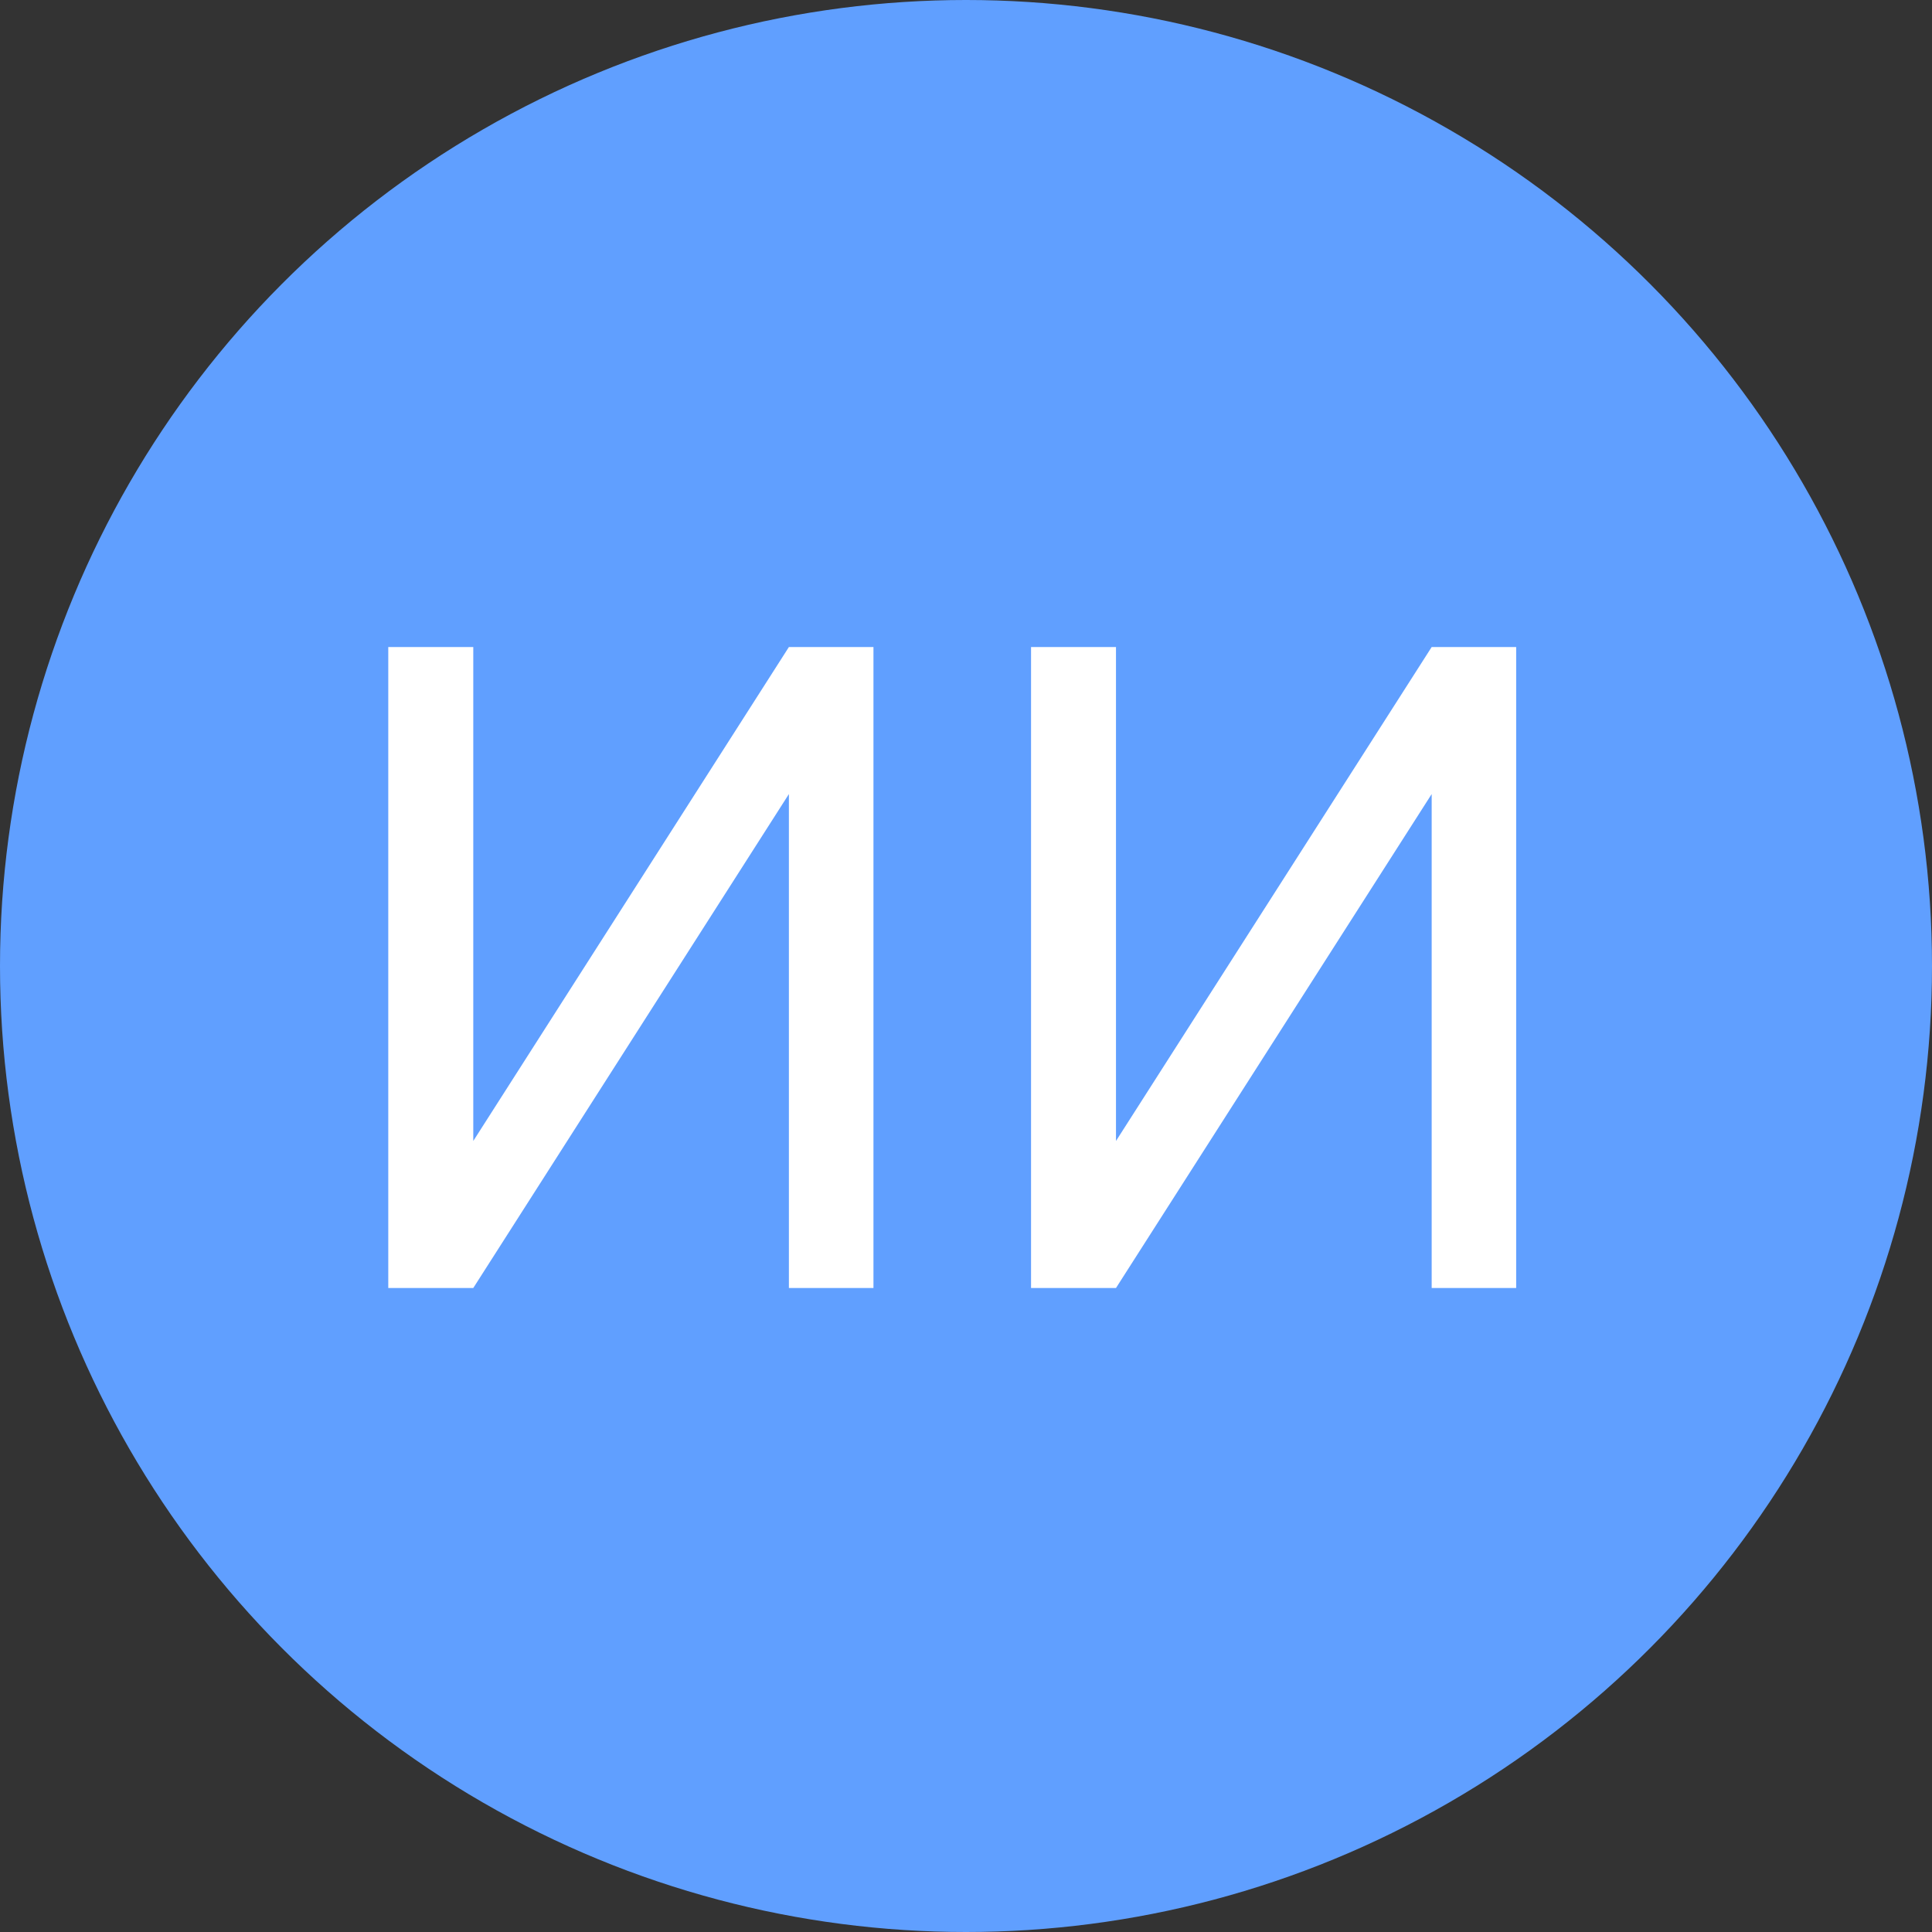 <svg width="30" height="30" viewBox="0 0 30 30" fill="none" xmlns="http://www.w3.org/2000/svg">
<rect x="0" y="0" width="30" height="30" fill="#333333" stroke="none"/>
<circle cx="15" cy="15" r="15" fill="#609FFF"/>
<path d="M12.25 10.047H13.563V20H12.25V12.33L7.349 20H6.029V10.047H7.349V17.717L12.25 10.047ZM22.231 10.047H23.543V20H22.231V12.33L17.329 20H16.01V10.047H17.329V17.717L22.231 10.047Z" fill="white"/>
</svg>
